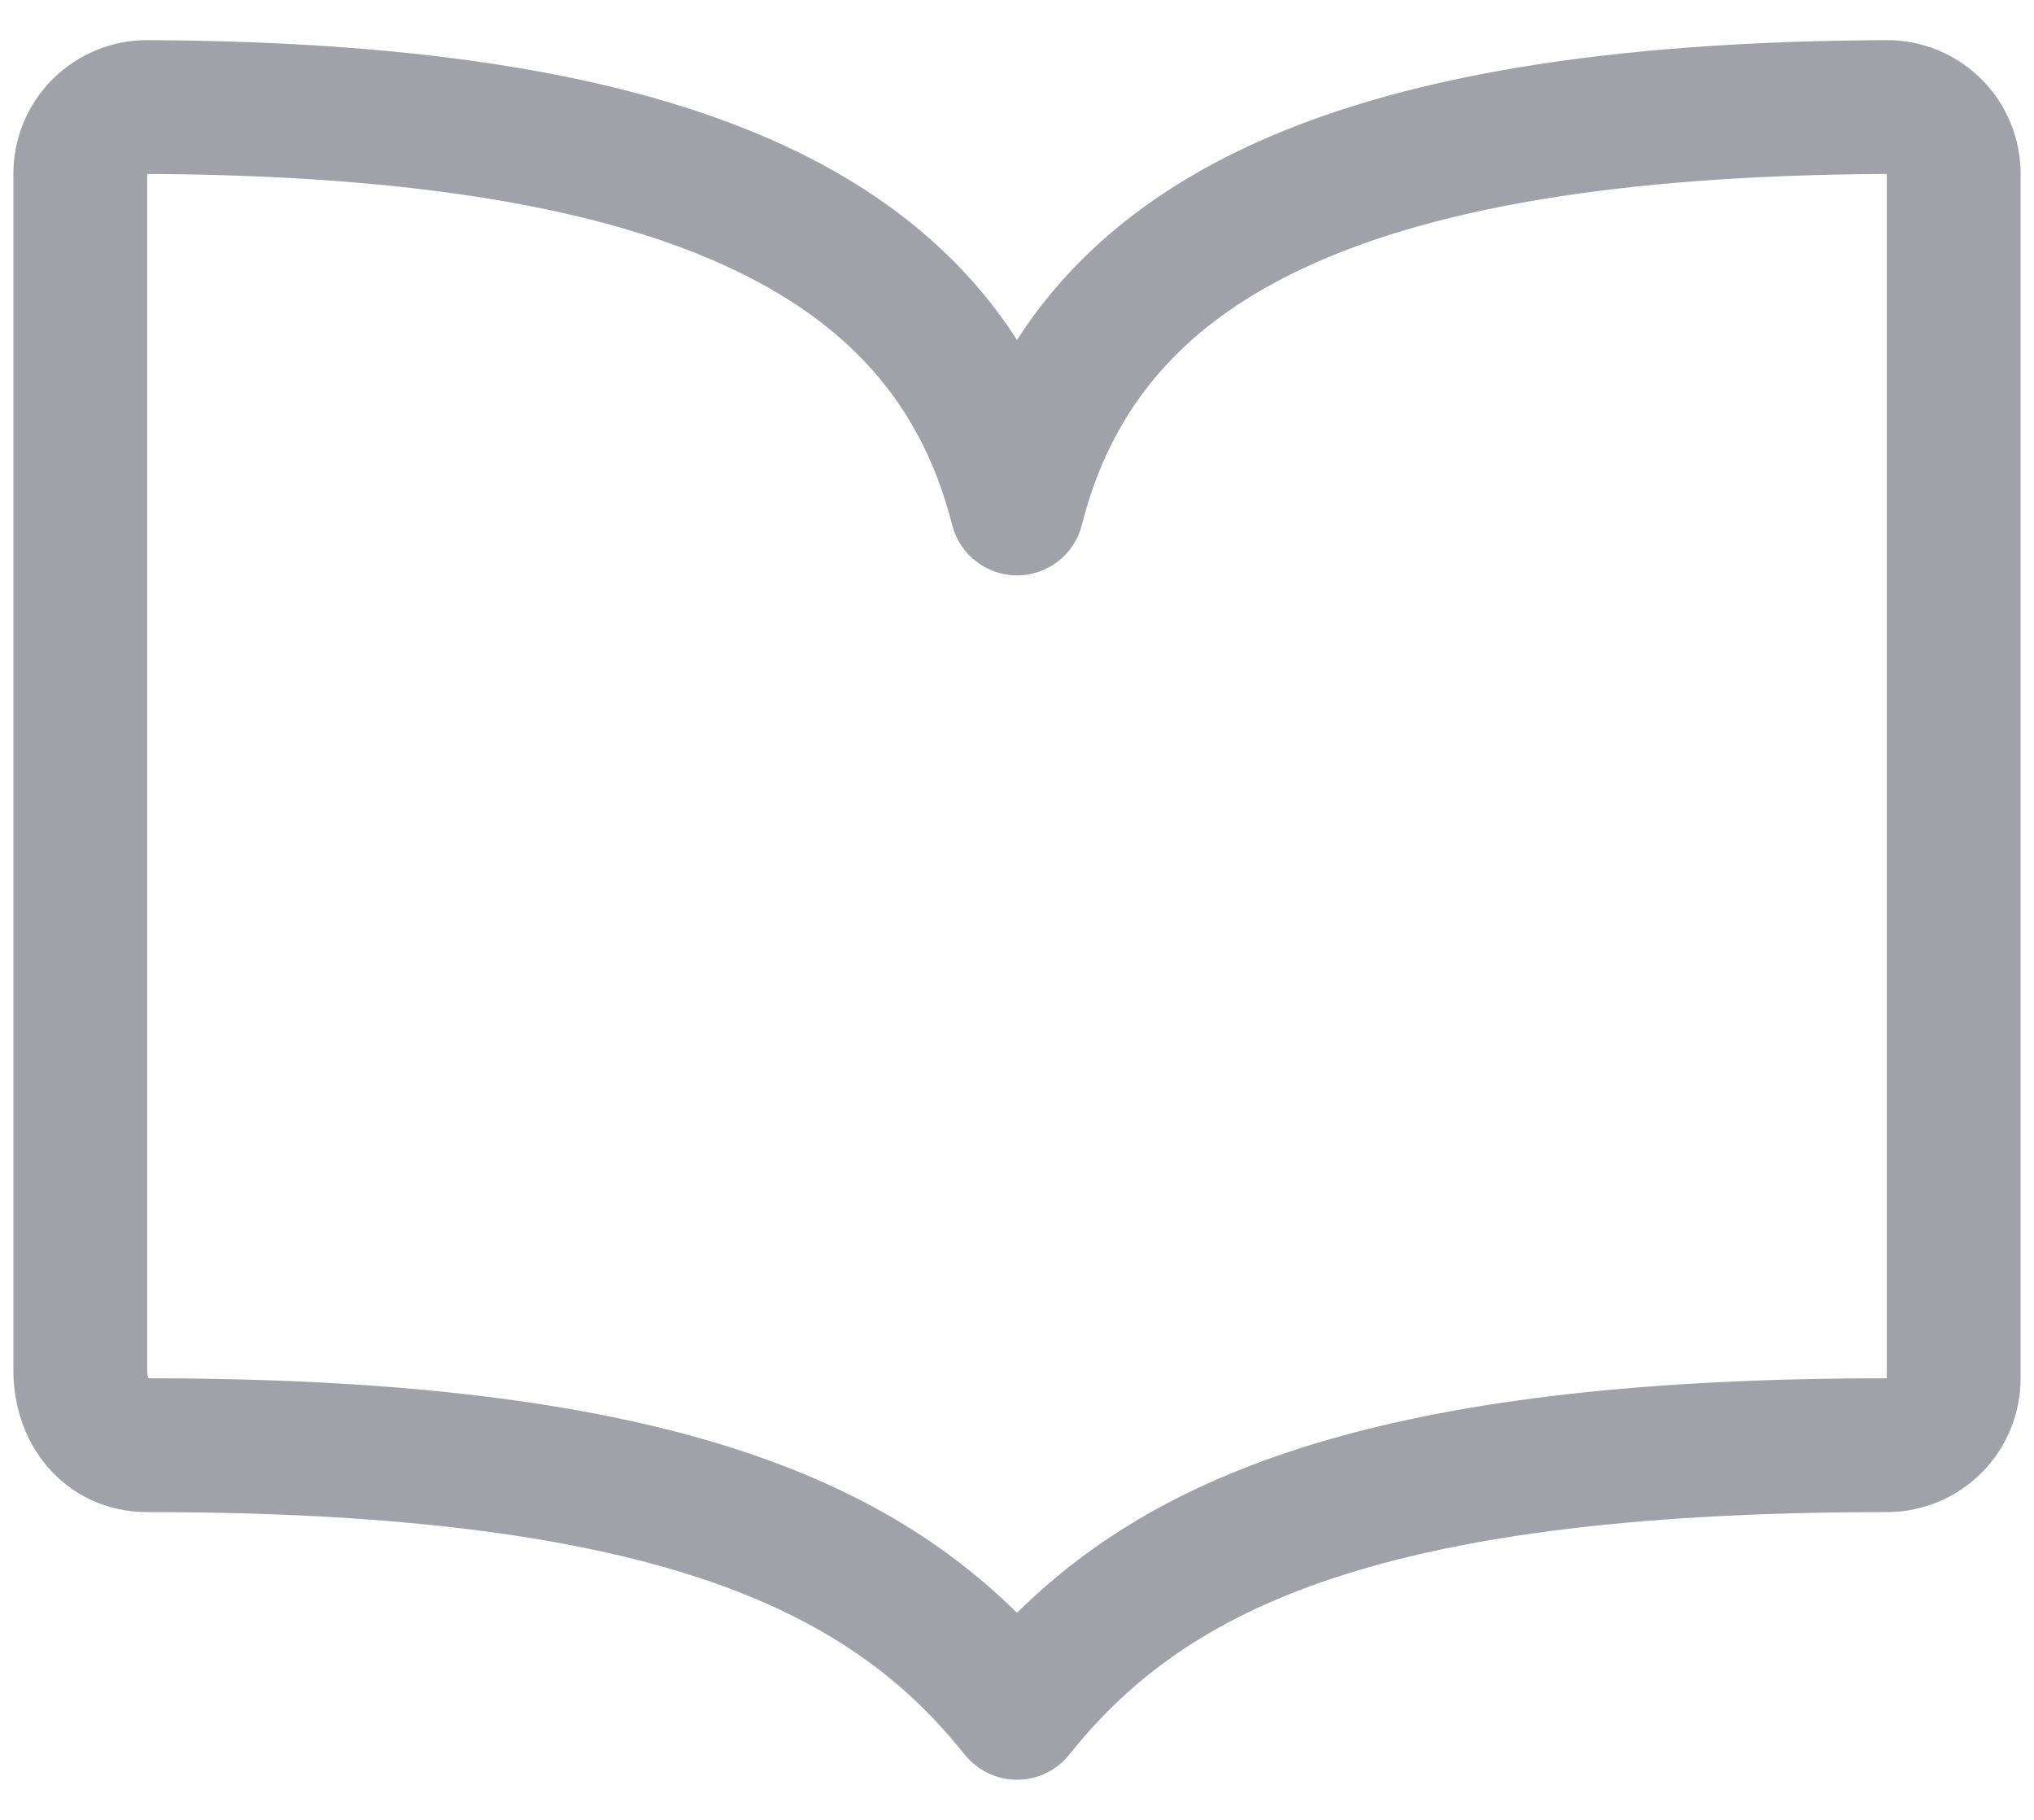 <svg width="38" height="34" viewBox="0 0 38 34" fill="none" xmlns="http://www.w3.org/2000/svg">
<path fill-rule="evenodd" clip-rule="evenodd" d="M2.75 3.25C7.816 3.273 11.347 3.91 13.722 5.045C16.026 6.145 17.259 7.718 17.788 9.807C17.929 10.362 18.428 10.75 19 10.75C19.572 10.75 20.071 10.362 20.212 9.807C20.741 7.718 21.975 6.145 24.278 5.045C26.653 3.91 30.184 3.273 35.25 3.25V25.75C26.227 25.75 21.796 27.367 19 30.132C16.213 27.38 11.776 25.753 2.773 25.75C2.763 25.722 2.75 25.674 2.75 25.599V3.25ZM1.795 0.938C2.099 0.813 2.425 0.749 2.755 0.75L2.756 0.75C7.966 0.773 11.933 1.419 14.8 2.789C16.664 3.68 18.051 4.873 19 6.352C19.949 4.873 21.336 3.68 23.2 2.789C26.067 1.419 30.034 0.773 35.244 0.75L35.245 0.75C35.575 0.749 35.901 0.813 36.205 0.938C36.51 1.064 36.786 1.248 37.019 1.481C37.252 1.714 37.436 1.99 37.562 2.295C37.687 2.598 37.751 2.923 37.75 3.252V25.75C37.75 26.413 37.487 27.049 37.018 27.518C36.549 27.987 35.913 28.25 35.25 28.25C25.398 28.25 22.011 30.237 19.976 32.781C19.739 33.078 19.38 33.25 19 33.25C18.62 33.25 18.261 33.077 18.023 32.78C16.002 30.251 12.601 28.25 2.75 28.25C1.996 28.25 1.336 27.931 0.884 27.399C0.447 26.887 0.25 26.236 0.25 25.599V3.252C0.249 2.924 0.313 2.598 0.438 2.295C0.564 1.99 0.748 1.714 0.981 1.481C1.214 1.248 1.49 1.064 1.795 0.938Z" fill="#A1A1AA"/>
</svg>
